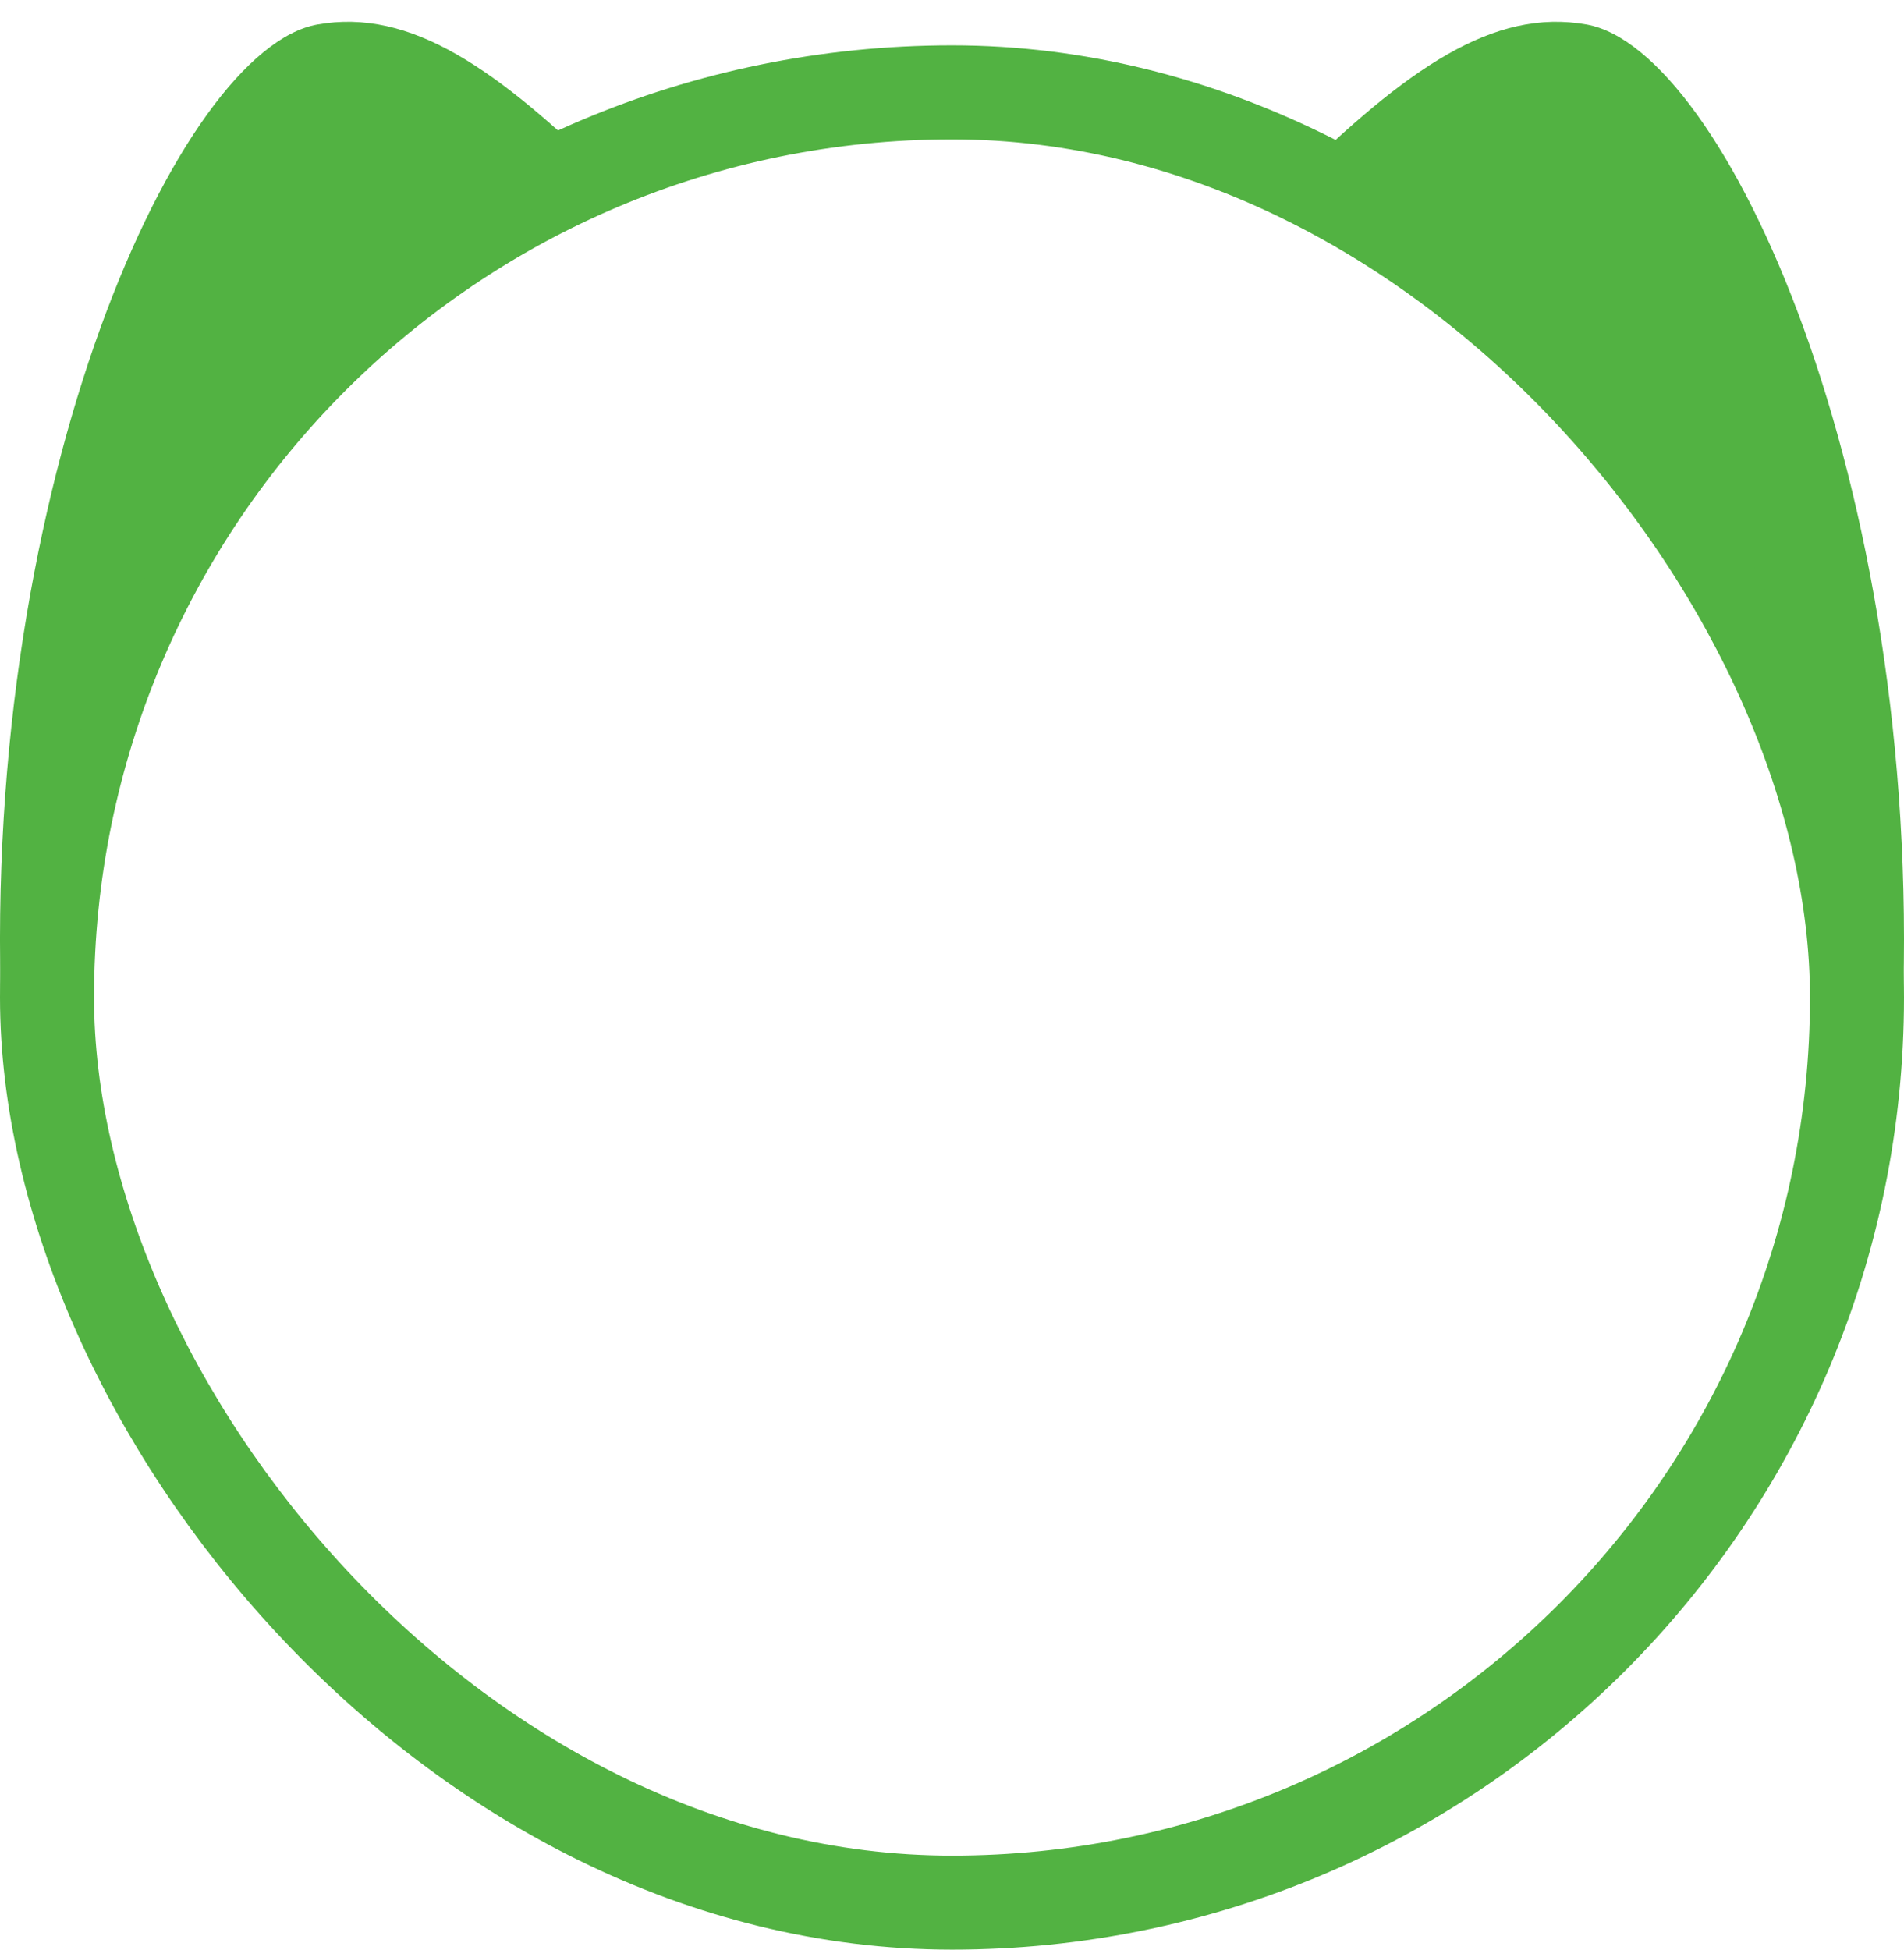 <svg width="84" height="86" viewBox="0 0 84 86" fill="none" xmlns="http://www.w3.org/2000/svg">
<rect x="2.074" y="4.074" width="79.852" height="79.852" rx="39.926" stroke="#52B242" stroke-width="4.148"/>
<path fill-rule="evenodd" clip-rule="evenodd" d="M27 8C11.012 12.55 1.297 29.095 1.297 46.648C1.297 47.856 0.391 45.469 0.5 46.648C0.5 44.694 0.461 46.615 0.059 44.694C-0.804 21.166 7.926 2.17 13.998 1.081C18.116 0.342 21.936 3.028 27 8Z" fill="#52B242"/>
<path fill-rule="evenodd" clip-rule="evenodd" d="M57 8C72.988 12.55 82.703 29.095 82.703 46.648C82.703 47.856 83.609 45.469 83.5 46.648C83.5 44.694 83.539 46.615 83.941 44.694C84.804 21.166 76.074 2.17 70.002 1.081C65.885 0.342 62.064 3.028 57 8Z" fill="#52B242"/>
</svg>
